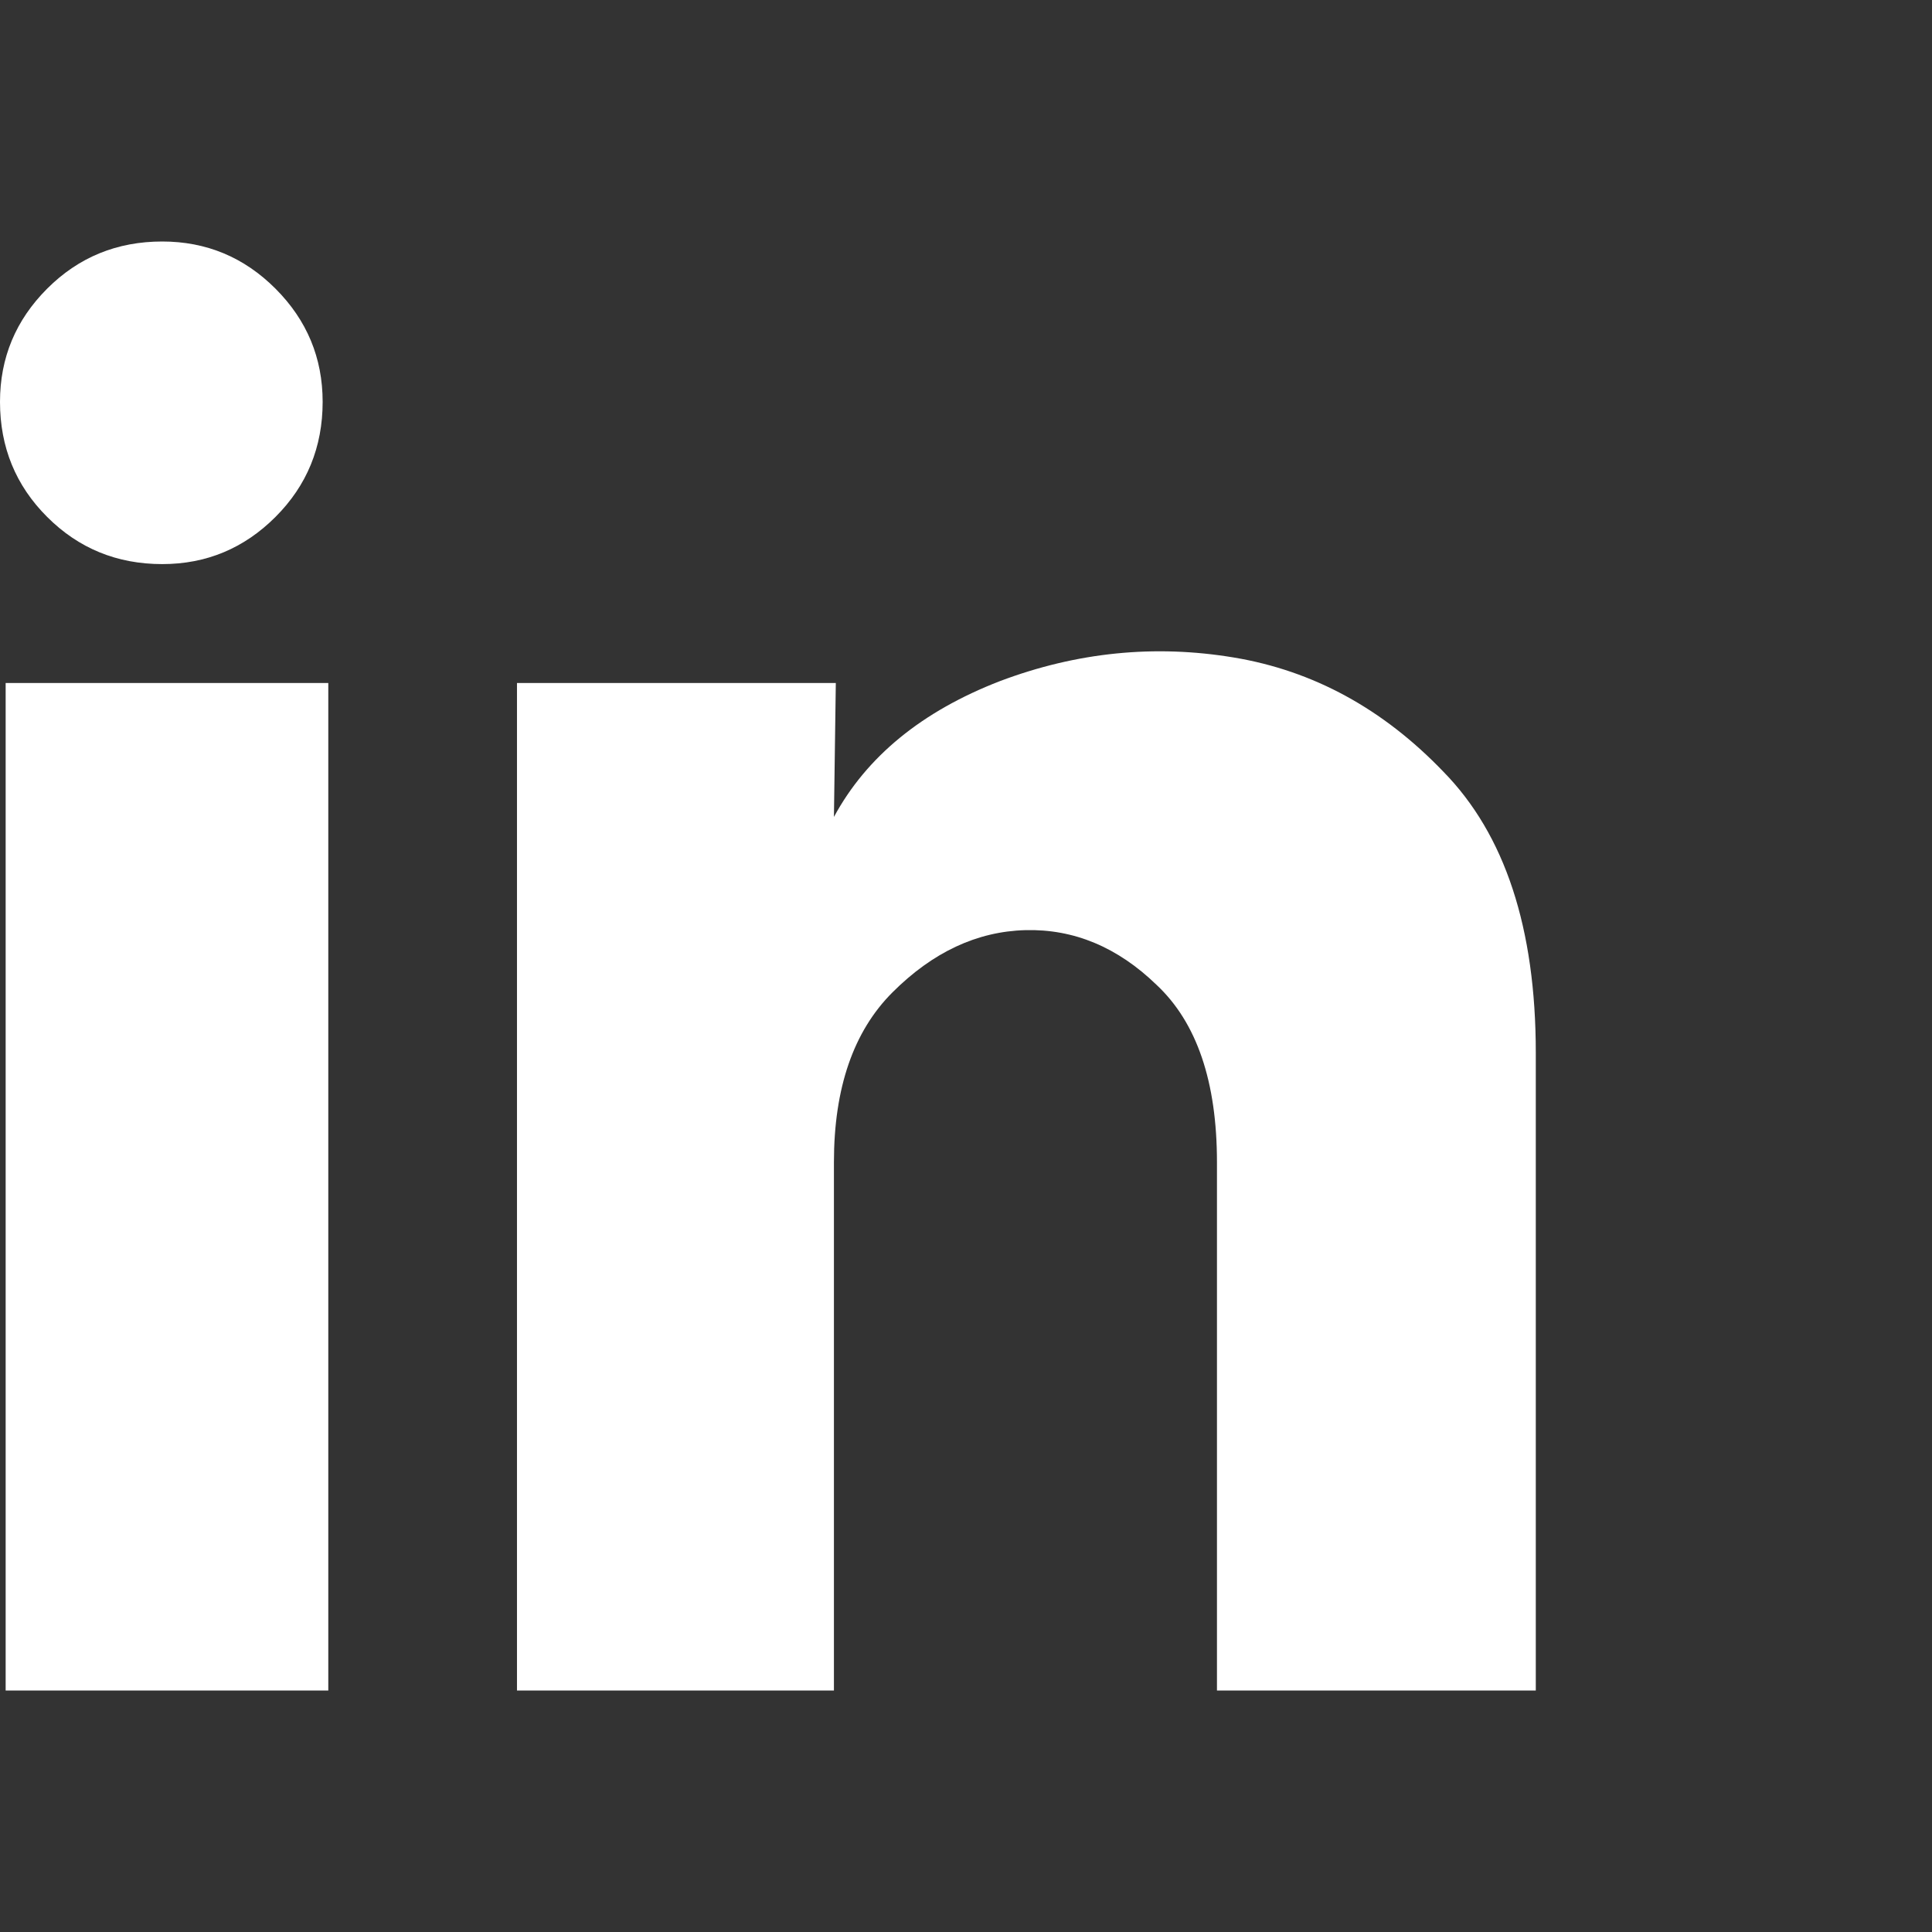 <svg width="39" height="39" viewBox="0 0 39 39" fill="none" xmlns="http://www.w3.org/2000/svg">
<rect x="0" y="0" width="39" height="39" fill="#333333" stroke="none"/>
<path d="M6.513 8.112C6.513 9.026 6.195 9.801 5.561 10.435C4.926 11.07 4.164 11.387 3.275 11.387C2.361 11.387 1.587 11.07 0.952 10.435C0.317 9.801 0 9.026 0 8.112C0 7.223 0.317 6.462 0.952 5.827C1.587 5.192 2.361 4.875 3.275 4.875C4.164 4.875 4.926 5.192 5.561 5.827C6.195 6.462 6.513 7.223 6.513 8.112ZM6.627 13.787H0.114V34.125H6.627V13.787ZM16.872 13.787H10.436V34.125H16.834V23.461C16.834 21.963 17.228 20.82 18.015 20.033C18.827 19.221 19.722 18.802 20.7 18.776C21.677 18.751 22.56 19.119 23.347 19.881C24.159 20.642 24.566 21.836 24.566 23.461V34.125H31.002V21.252C31.002 18.738 30.38 16.846 29.136 15.577C27.917 14.307 26.508 13.539 24.908 13.273C23.309 13.006 21.734 13.165 20.186 13.749C18.611 14.358 17.494 15.272 16.834 16.491L16.872 13.787Z" fill="white"/>
</svg>

